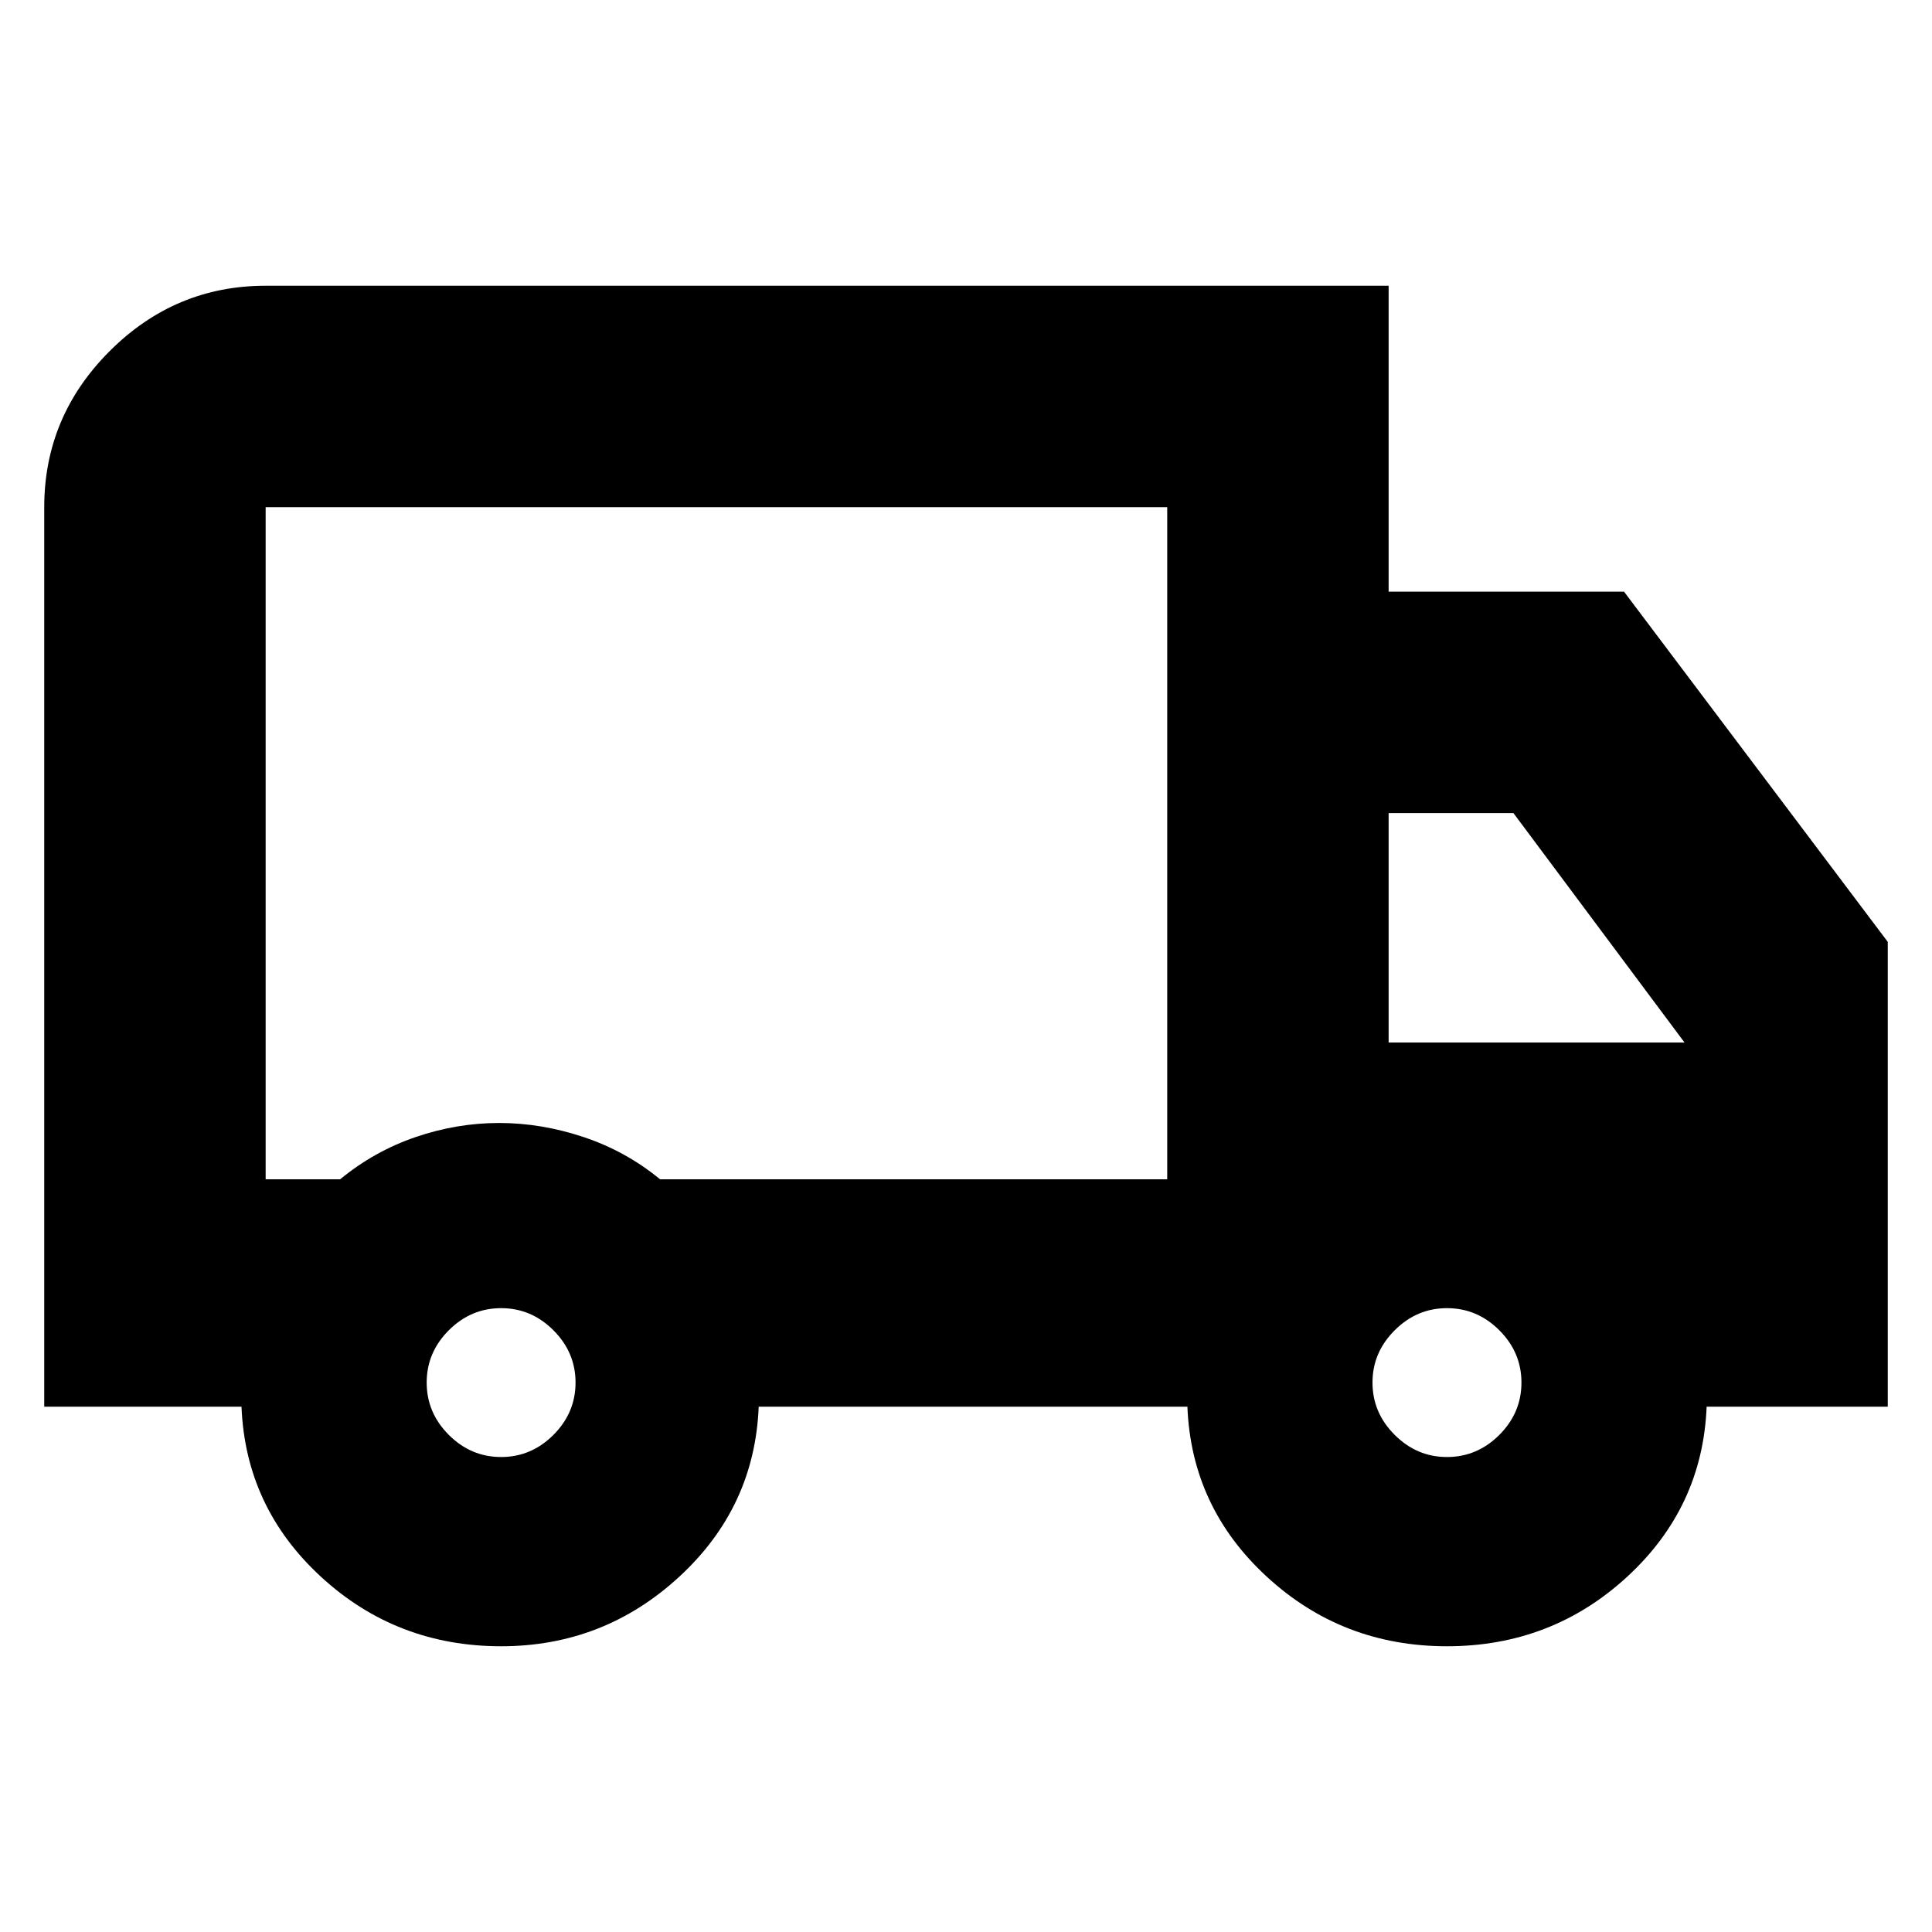 <svg xmlns="http://www.w3.org/2000/svg" height="20" width="20"><path d="M5.188 17.042Q4.104 17.042 3.323 16.323Q2.542 15.604 2.5 14.562H0.458V5.25Q0.458 4.312 1.135 3.635Q1.812 2.958 2.75 2.958H14.375V6.125H16.812L19.542 9.75V14.562H17.667Q17.625 15.604 16.844 16.323Q16.062 17.042 14.979 17.042Q13.896 17.042 13.115 16.323Q12.333 15.604 12.292 14.562H7.854Q7.812 15.604 7.031 16.323Q6.25 17.042 5.188 17.042ZM5.188 15.083Q5.5 15.083 5.729 14.854Q5.958 14.625 5.958 14.312Q5.958 14 5.729 13.771Q5.5 13.542 5.188 13.542Q4.875 13.542 4.646 13.771Q4.417 14 4.417 14.312Q4.417 14.625 4.646 14.854Q4.875 15.083 5.188 15.083ZM2.75 12.208H3.521Q3.875 11.917 4.302 11.771Q4.729 11.625 5.167 11.625Q5.604 11.625 6.042 11.771Q6.479 11.917 6.833 12.208H12.083V5.25H2.75Q2.75 5.25 2.75 5.25Q2.75 5.25 2.75 5.25ZM14.979 15.083Q15.292 15.083 15.521 14.854Q15.75 14.625 15.75 14.312Q15.75 14 15.521 13.771Q15.292 13.542 14.979 13.542Q14.667 13.542 14.438 13.771Q14.208 14 14.208 14.312Q14.208 14.625 14.438 14.854Q14.667 15.083 14.979 15.083ZM14.375 10.792H17.438L15.667 8.417H14.375ZM7.417 8.75Q7.417 8.75 7.417 8.75Q7.417 8.75 7.417 8.75Q7.417 8.75 7.417 8.75Q7.417 8.75 7.417 8.75Q7.417 8.75 7.417 8.75Q7.417 8.75 7.417 8.75Z"/></svg>
